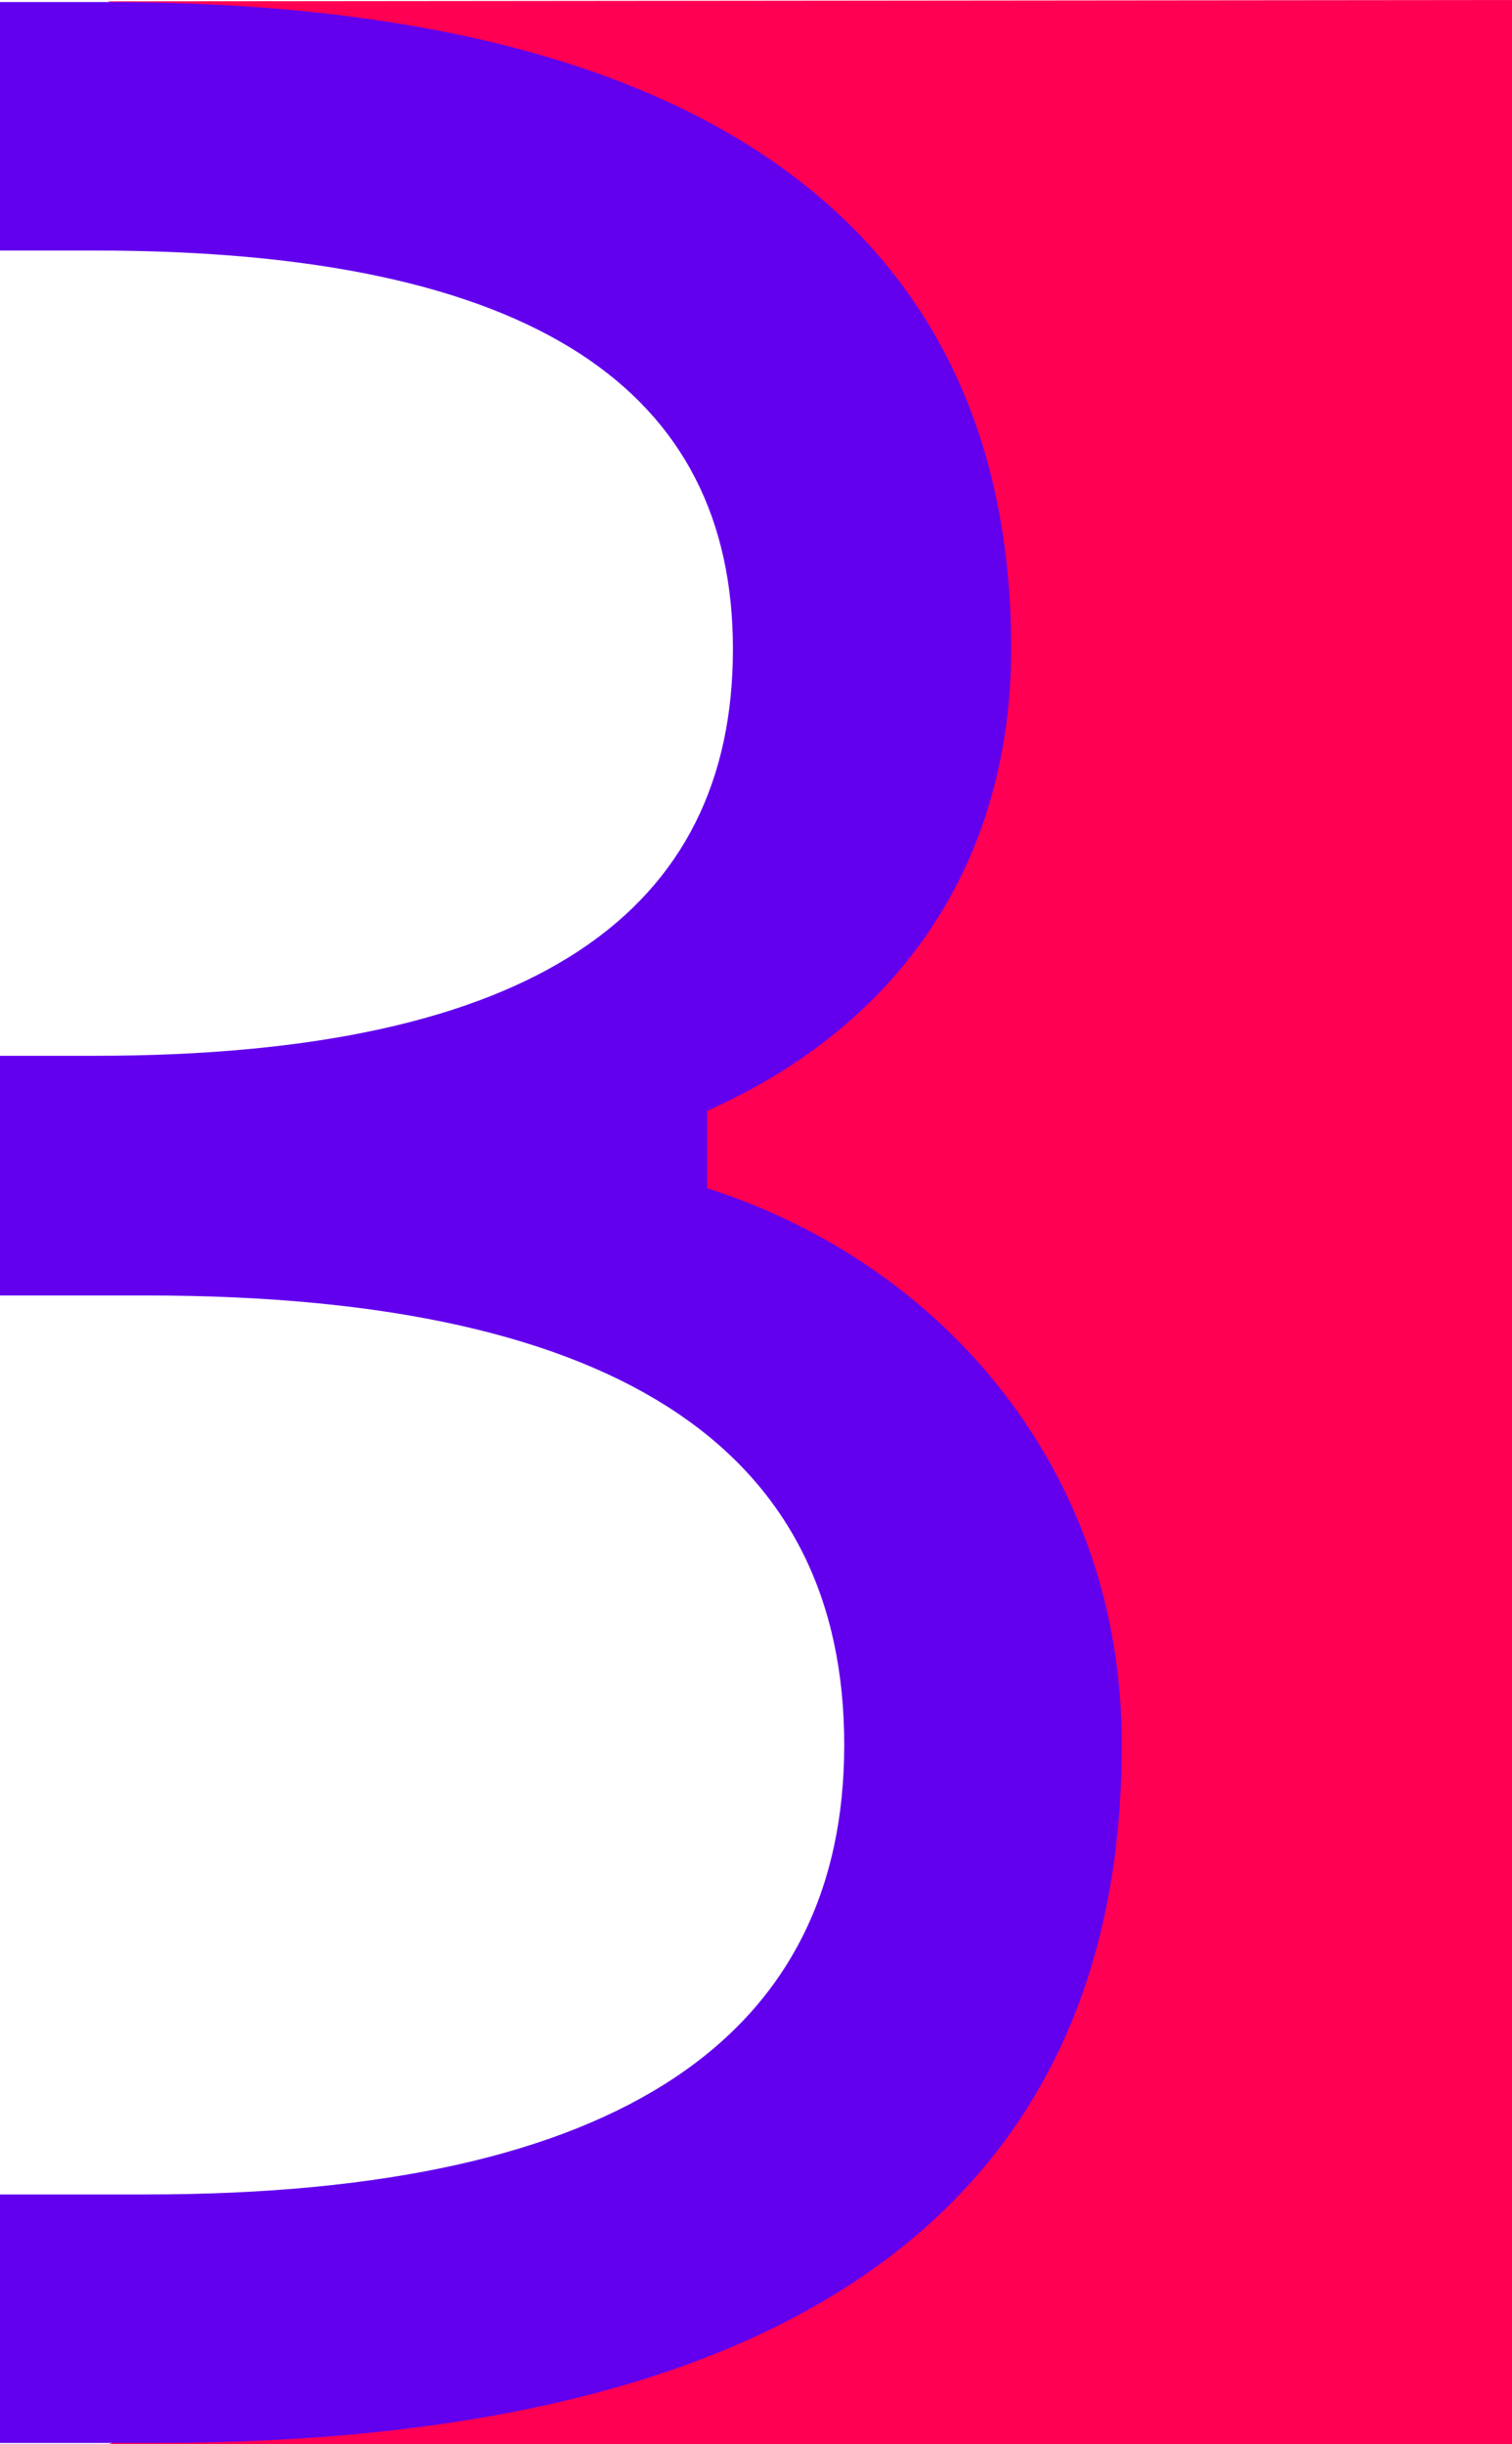 <?xml version="1.0" encoding="utf-8"?>
<!-- Generator: Adobe Illustrator 22.1.0, SVG Export Plug-In . SVG Version: 6.00 Build 0)  -->
<svg version="1.1" id="Layer_1" xmlns="http://www.w3.org/2000/svg" xmlns:xlink="http://www.w3.org/1999/xlink" x="0px" y="0px"
	 viewBox="0 0 222.8 360" style="enable-background:new 0 0 222.8 360;" xml:space="preserve">
<style type="text/css">
	.st0{fill:#FF0053;}
	.st1{fill:#6200EE;}
</style>
<g>
	<polygon class="st0" points="15.9,0.2 126,47 140,112 94,172 133,211 147,276 118,328 15.9,360 223,360 223,0 	"/>
</g>
<path class="st1" d="M104.2,175v-11.4C132.6,151,149,127,149,95.5c0-61.2-44.8-95.2-133.1-95.2H0v36.6h14c65,0,94,20.8,94,58.7
	c0,38.5-29,59.9-94,59.9H0v35.3h21.6c71.3,0,102.8,24,102.8,66.2c0,42.3-32.2,66.2-102.8,66.2H0v36.6h22.8
	c94,0,142.5-35.3,142.5-102.8C165.4,217.2,139.5,186.3,104.2,175z"/>
</svg>
